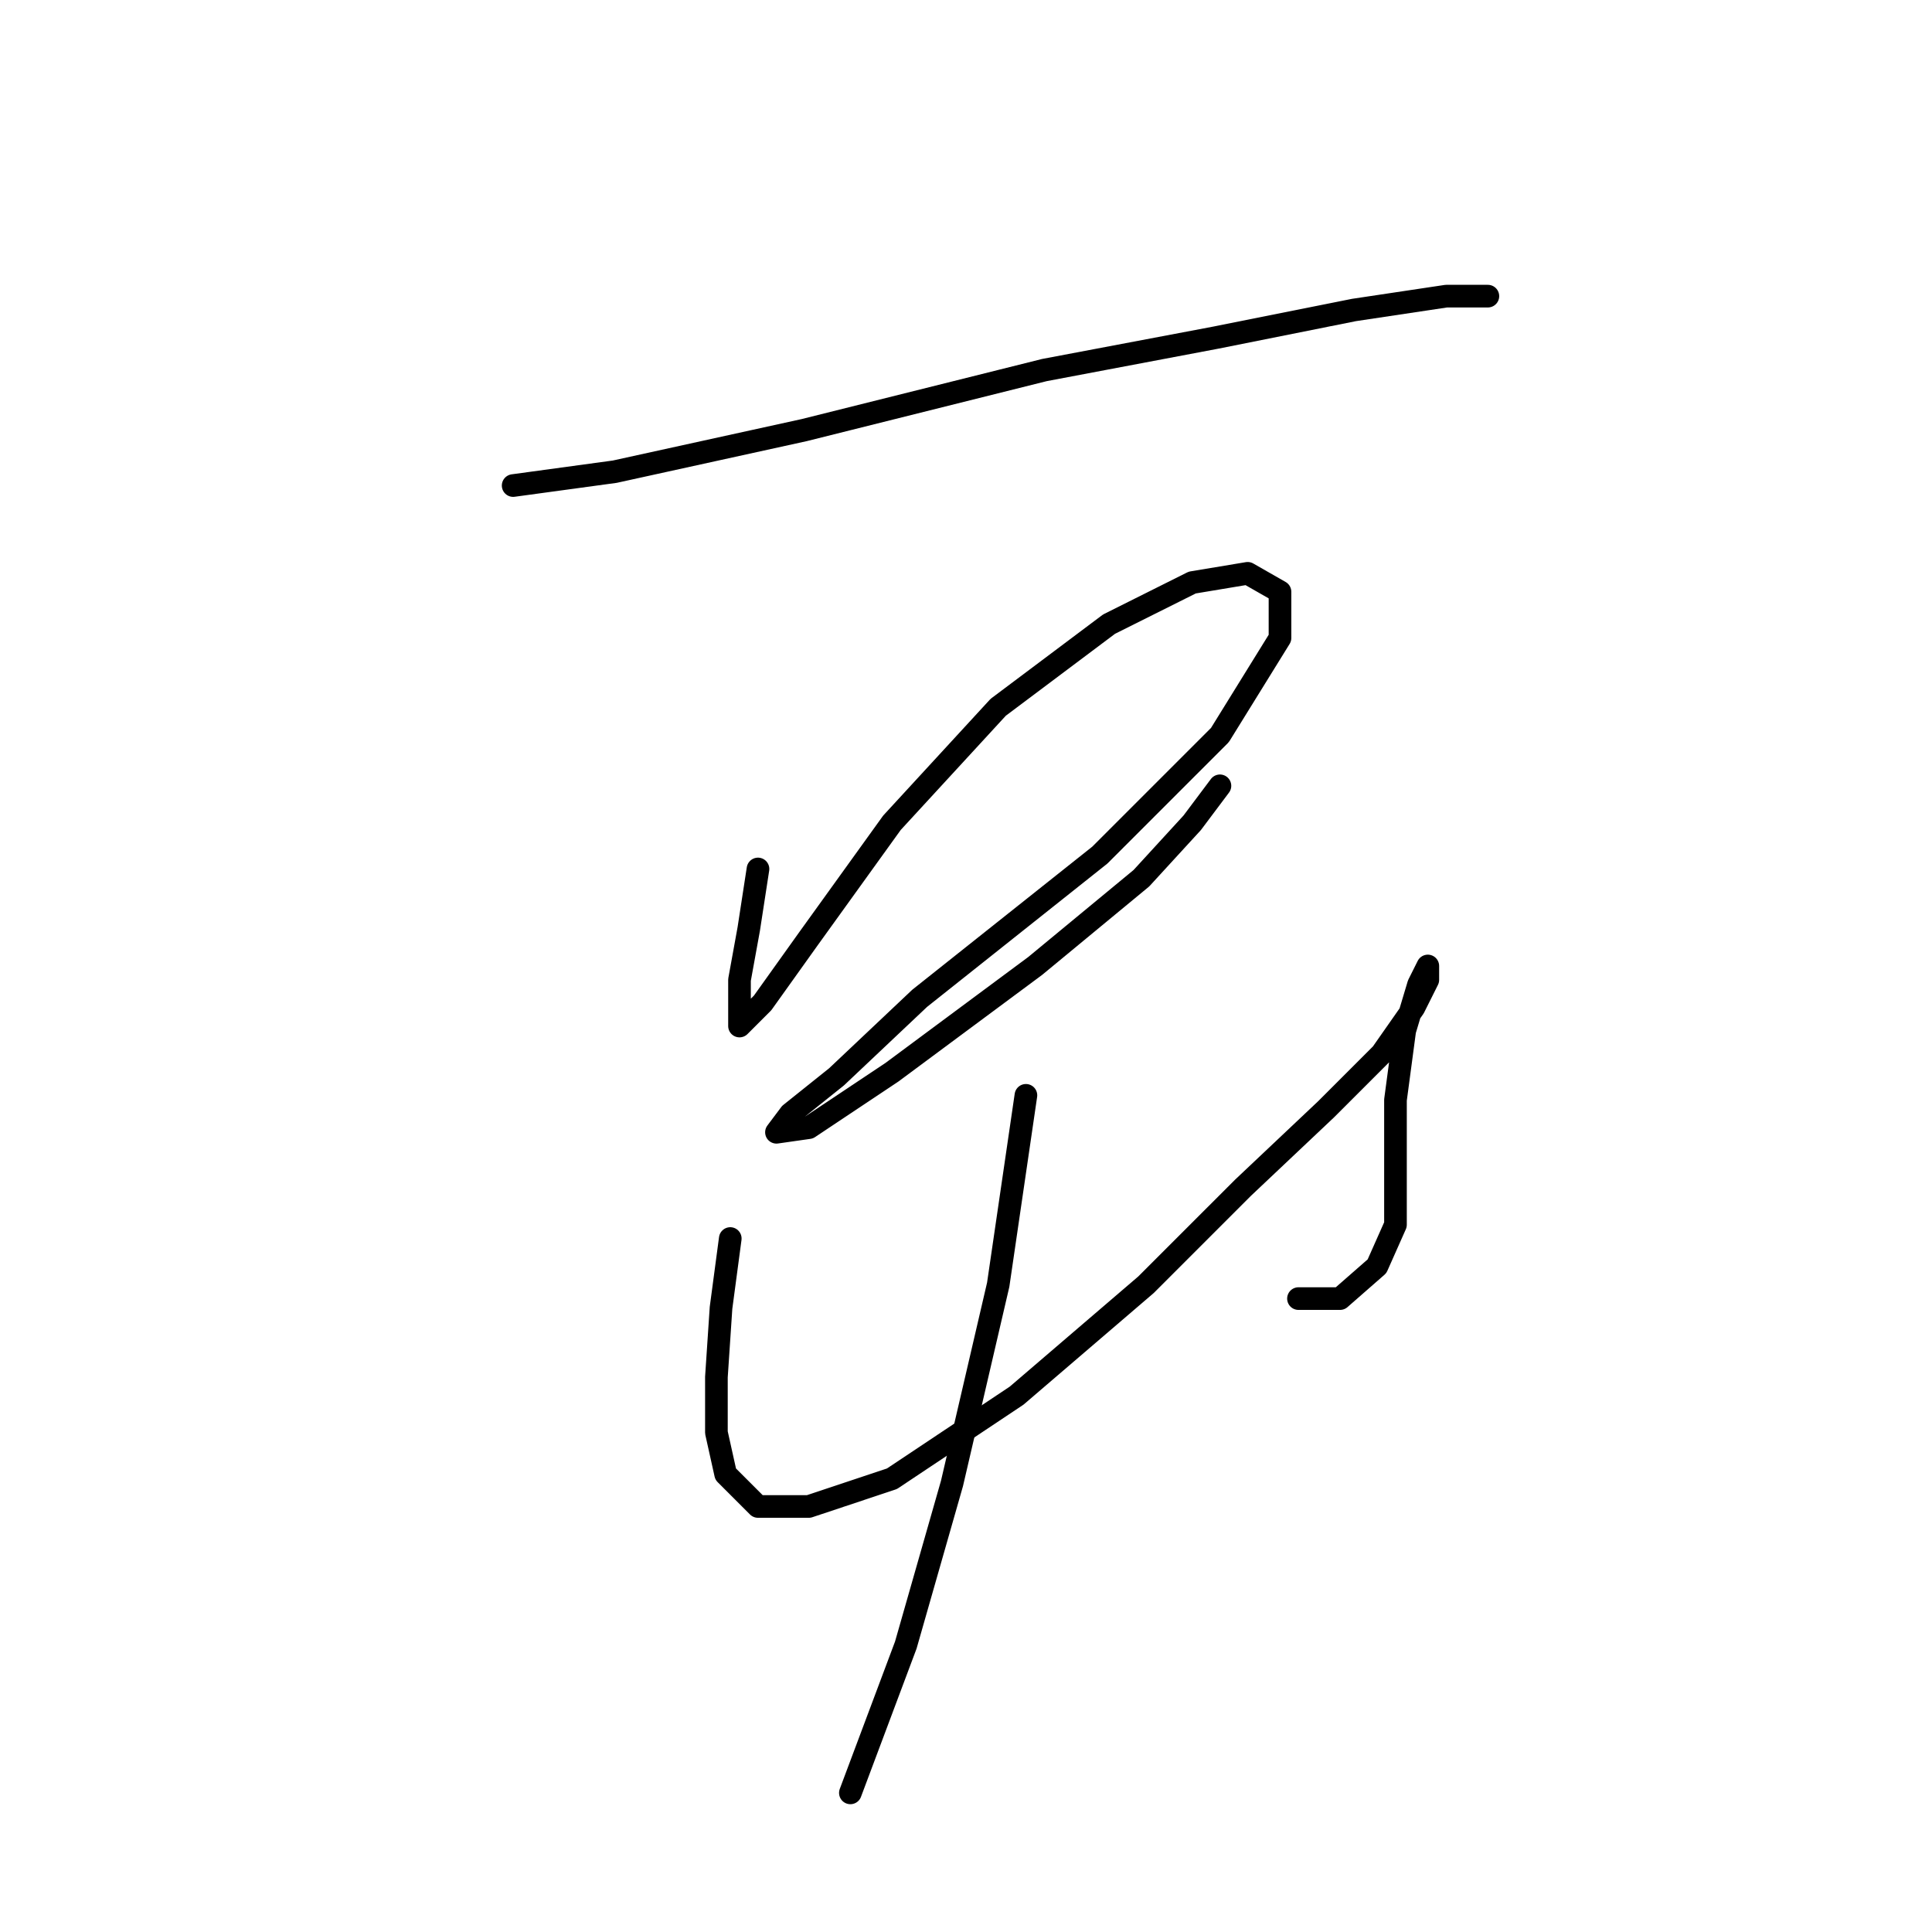 <?xml version="1.0" standalone="no"?>
    <svg width="256" height="256" xmlns="http://www.w3.org/2000/svg" version="1.1">
    <polyline stroke="black" stroke-width="3" stroke-linecap="round" fill="transparent" stroke-linejoin="round" points="67.995 64.338 81.461 62.501 106.558 56.992 138.388 49.035 161.036 44.75 179.399 41.077 191.642 39.241 197.151 39.241 197.151 39.241 " />
        <polyline stroke="black" stroke-width="3" stroke-linecap="round" fill="transparent" stroke-linejoin="round" points="100.437 115.143 99.213 123.1 97.988 129.834 97.988 134.119 97.988 135.955 101.049 132.894 107.17 124.325 118.188 109.022 132.267 93.719 146.957 82.701 157.975 77.192 165.321 75.968 169.606 78.416 169.606 84.537 161.648 97.392 145.733 113.307 121.861 132.282 110.843 142.688 104.722 147.585 102.885 150.033 107.17 149.421 118.188 142.076 137.164 127.997 151.242 116.367 157.975 109.022 161.648 104.125 161.648 104.125 " />
        <polyline stroke="black" stroke-width="3" stroke-linecap="round" fill="transparent" stroke-linejoin="round" points="96.764 164.112 95.54 173.294 94.928 182.475 94.928 189.821 96.152 195.33 100.437 199.615 107.17 199.615 118.188 195.942 134.715 184.924 151.854 170.233 164.709 157.379 175.727 146.973 183.072 139.628 187.357 133.506 189.193 129.834 189.193 127.997 187.969 130.446 186.133 136.567 184.908 145.749 184.908 154.93 184.908 162.276 182.46 167.785 177.563 172.07 172.054 172.07 172.054 172.07 " />
        <polyline stroke="black" stroke-width="3" stroke-linecap="round" fill="transparent" stroke-linejoin="round" points="135.939 145.137 132.267 170.233 126.146 196.554 120.024 217.978 112.679 237.566 112.679 237.566 " />
        </svg>